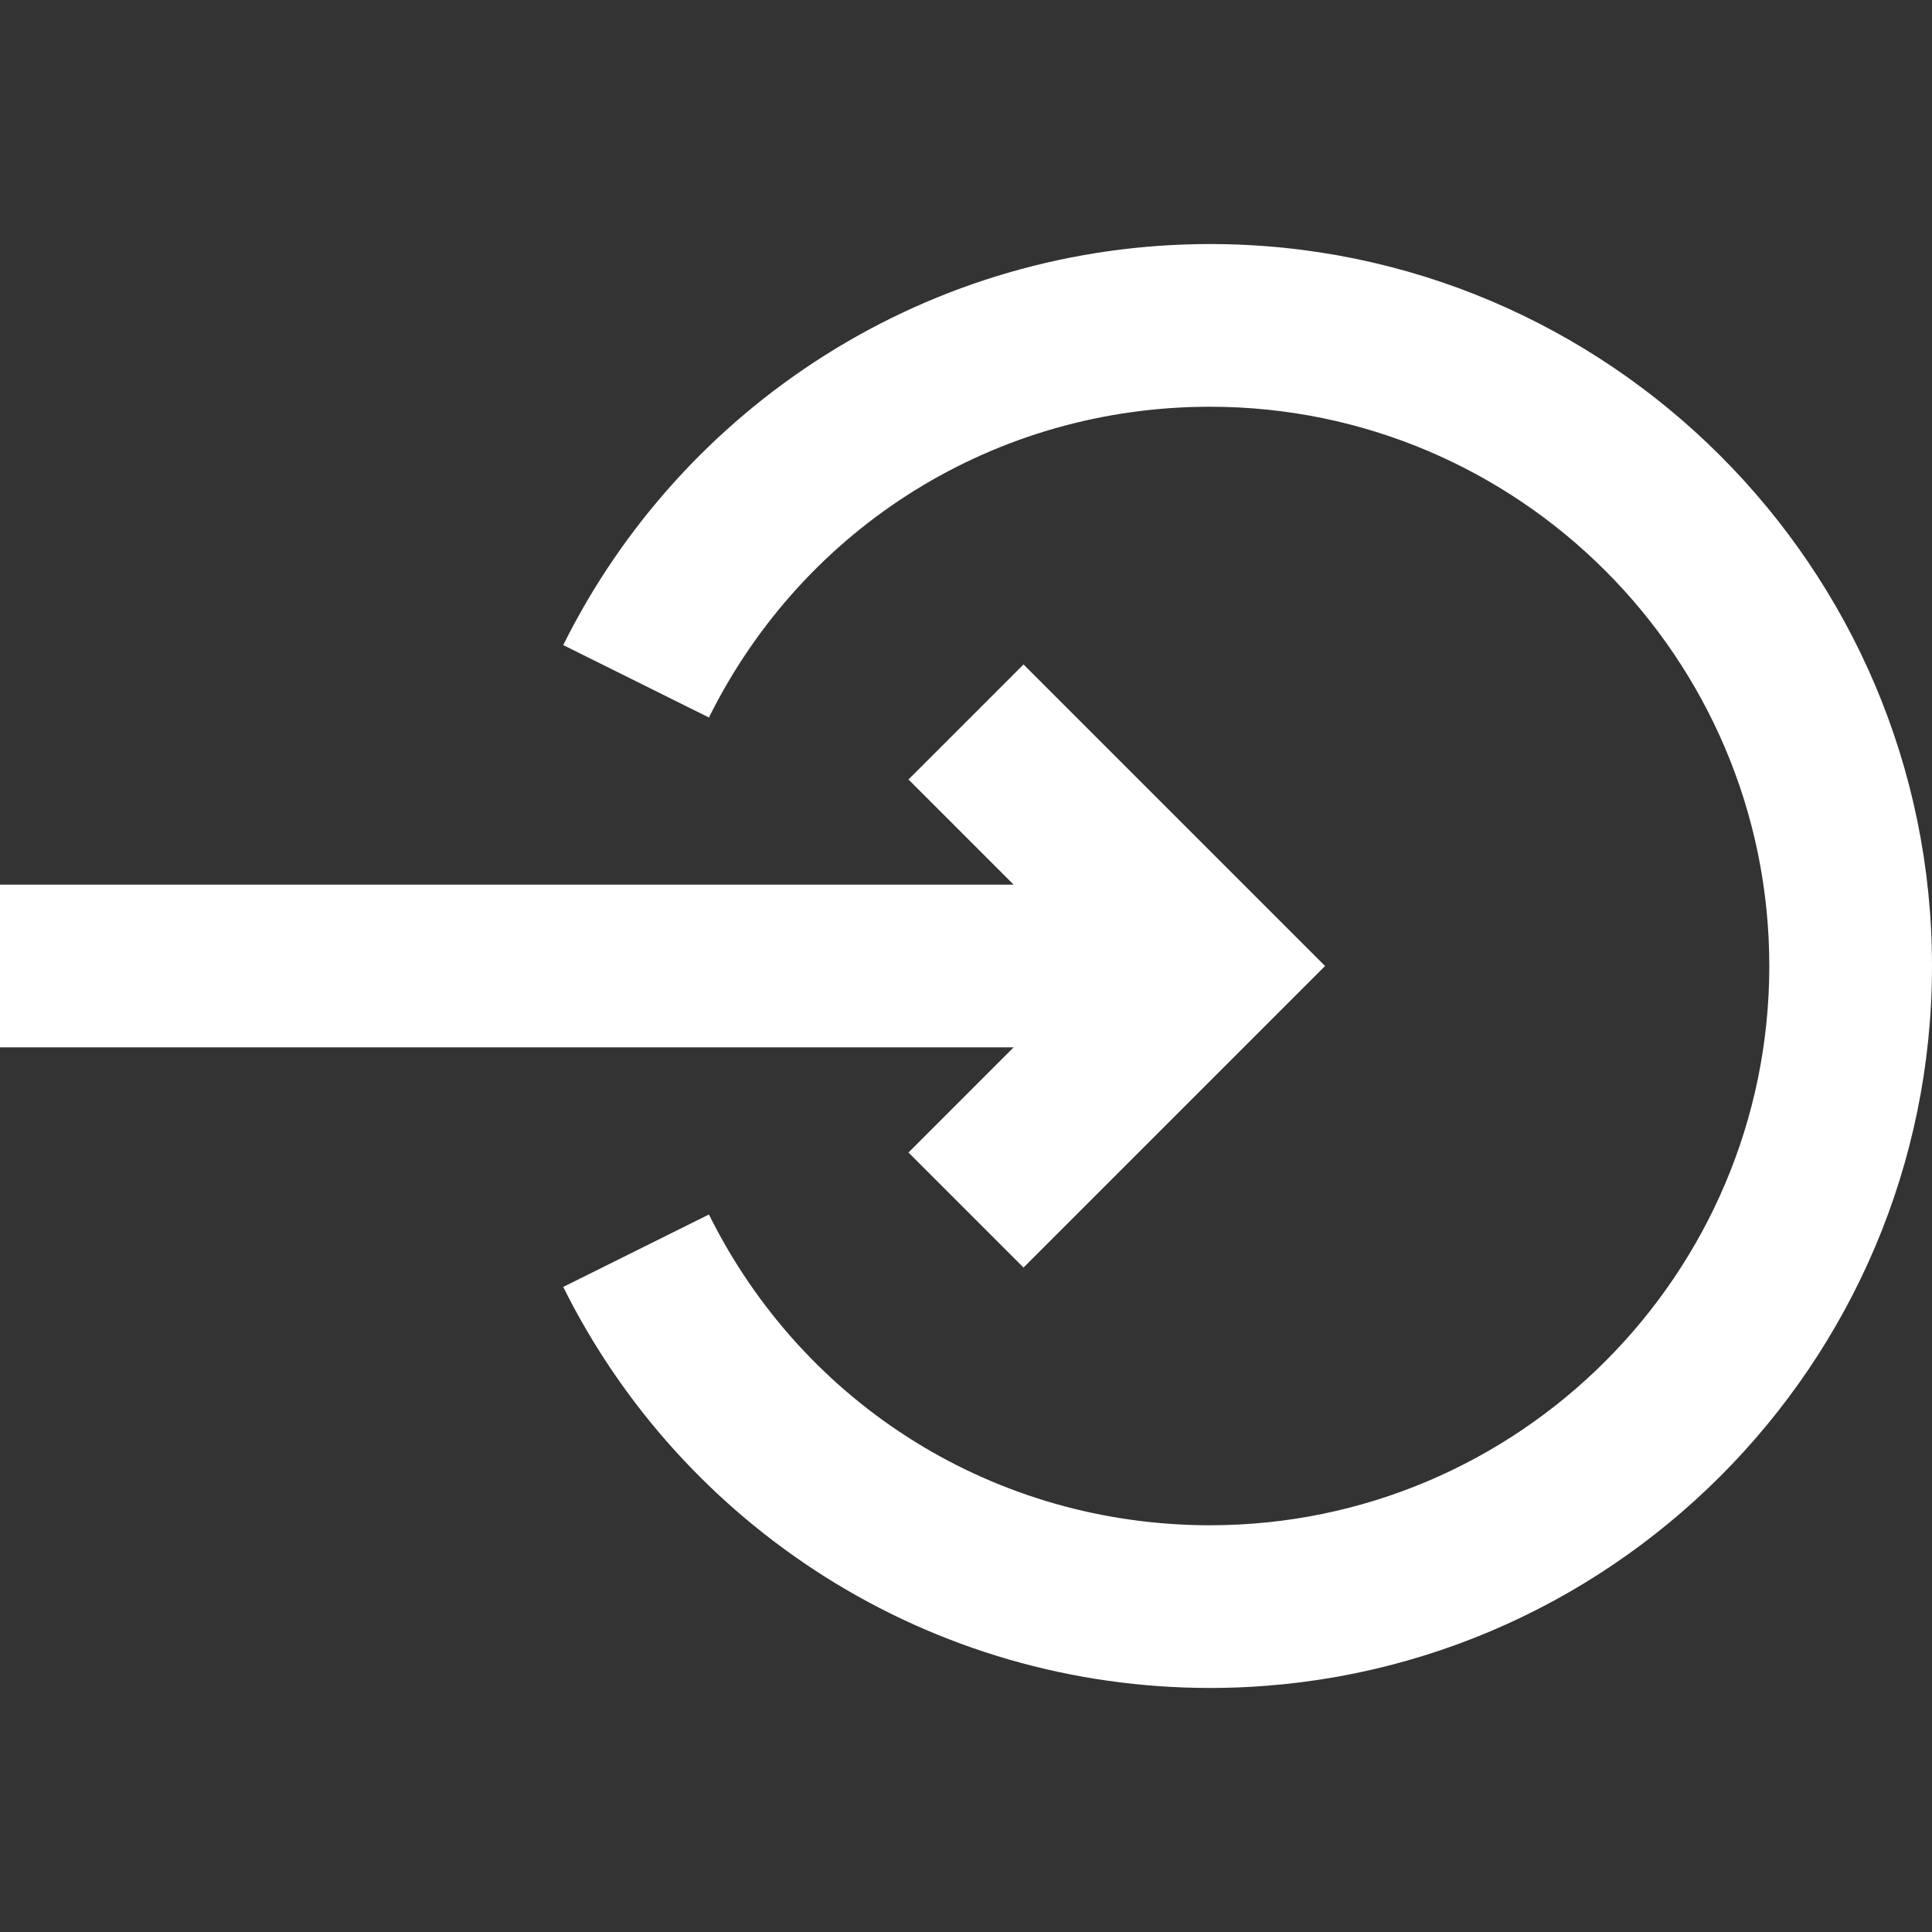 <?xml version="1.0" encoding="iso-8859-1"?>
<!-- Generator: Adobe Illustrator 19.0.0, SVG Export Plug-In . SVG Version: 6.00 Build 0)  -->
<svg version="1.1" id="Layer_1" xmlns="http://www.w3.org/2000/svg" xmlns:xlink="http://www.w3.org/1999/xlink" x="0px" y="0px"
	 viewBox="0 0 475 475" style="enable-background:new 0 0 475 475;" xml:space="preserve">
<rect x="0" y="0" width="475" height="475" fill="#333333" stroke="none"/>
<g>
	<path style="fill:#fff;" d="M297.5,60c-33.67,0-66.443,9.476-94.776,27.403c-27.546,17.429-49.763,42.048-64.25,71.196
		l35.82,17.803C197.716,129.275,244.926,100,297.5,100c75.818,0,137.5,61.682,137.5,137.5S373.318,375,297.5,375
		c-52.574,0-99.784-29.275-123.205-76.401l-35.82,17.803c14.486,29.147,36.704,53.767,64.25,71.196
		C231.057,405.524,263.83,415,297.5,415c97.874,0,177.5-79.626,177.5-177.5S395.374,60,297.5,60z"/>
	<polygon style="fill:#fff;" points="223.358,283.358 251.642,311.642 325.784,237.5 251.642,163.358 223.358,191.642
		249.216,217.5 0,217.5 0,257.5 249.216,257.5 	"/>
</g>
<g>
</g>
<g>
</g>
<g>
</g>
<g>
</g>
<g>
</g>
<g>
</g>
<g>
</g>
<g>
</g>
<g>
</g>
<g>
</g>
<g>
</g>
<g>
</g>
<g>
</g>
<g>
</g>
<g>
</g>
</svg>

